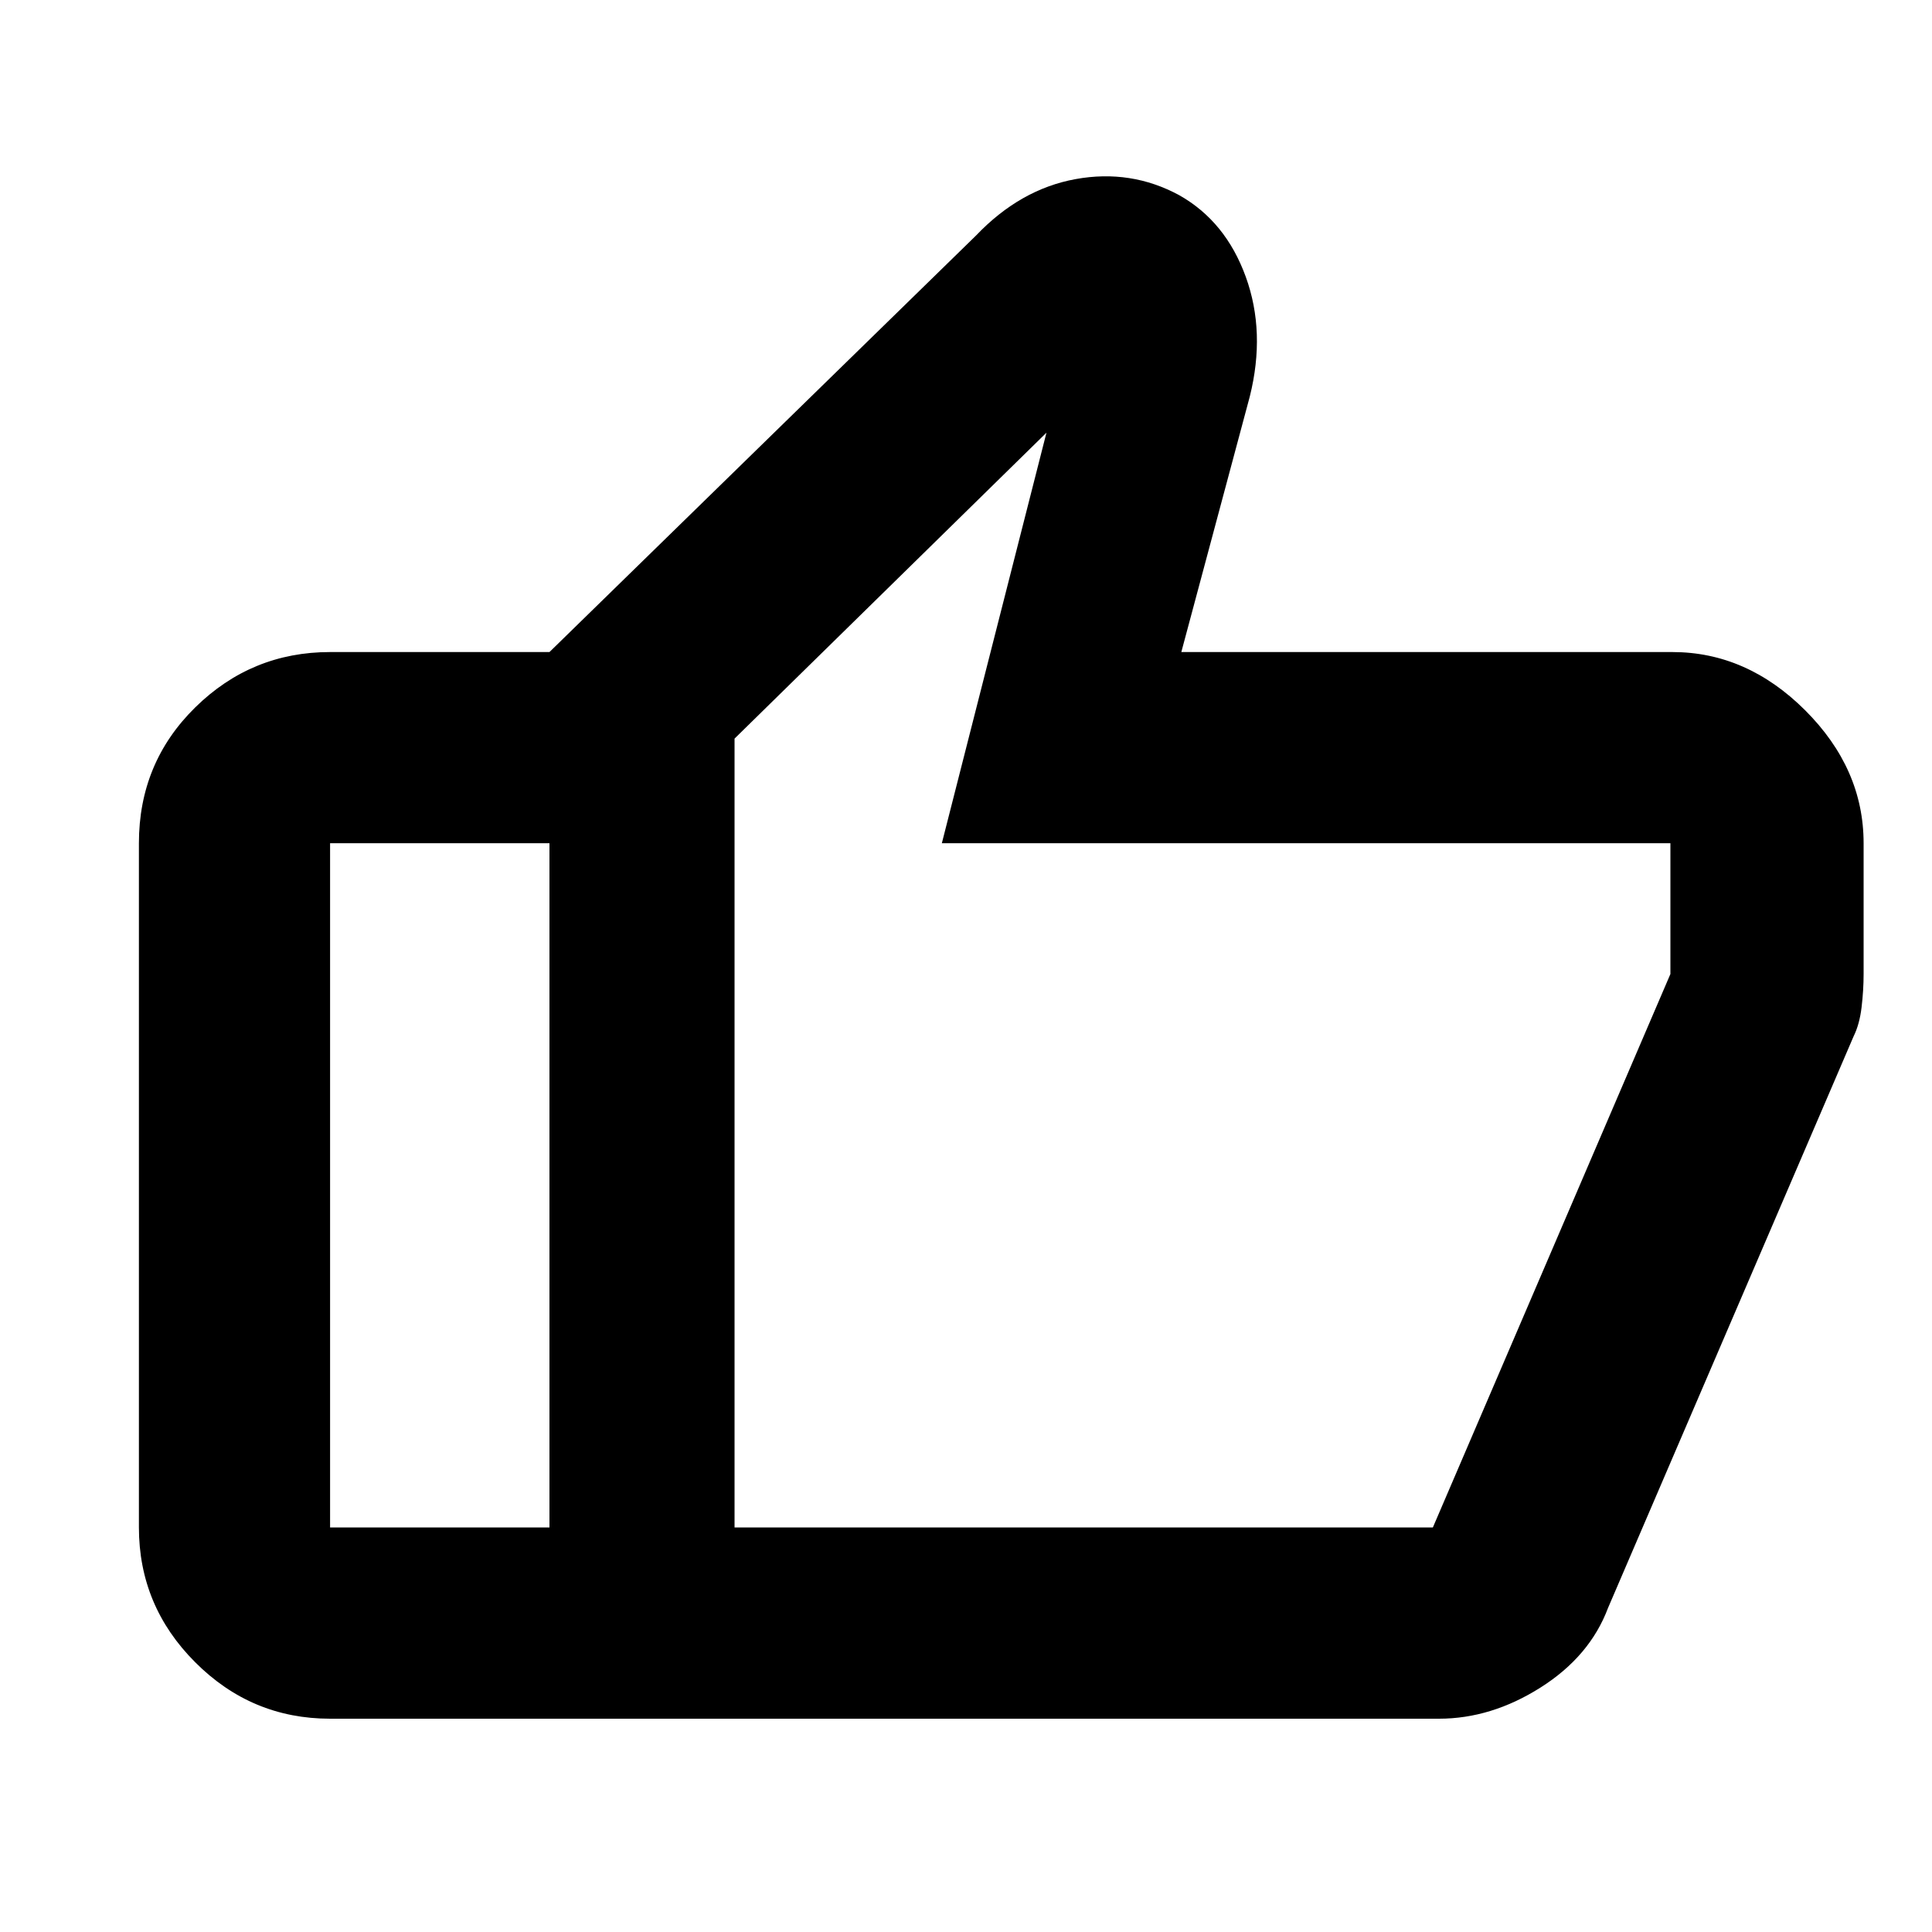 <svg xmlns="http://www.w3.org/2000/svg" height="20" width="20"><path d="M5.688 17.792V6.75l4.416-4.312q.458-.48 1.031-.584.573-.104 1.073.167.48.271.688.844.208.573.042 1.239l-.709 2.646h5.083q.771 0 1.376.604.604.604.604 1.375v1.354q0 .167-.021.344-.021.177-.083.302l-2.542 5.917q-.188.5-.698.823-.51.323-1.052.323ZM7.604 7.646v8.166h7.229l2.459-5.729V8.729H9.75l1.083-4.25ZM3.417 17.792q-.813 0-1.396-.584-.583-.583-.583-1.396V8.729q0-.833.583-1.406t1.396-.573h2.271l.02 1.979H3.417v7.083h2.291v1.98Zm4.187-1.98V7.646v8.166Z"/></svg>
